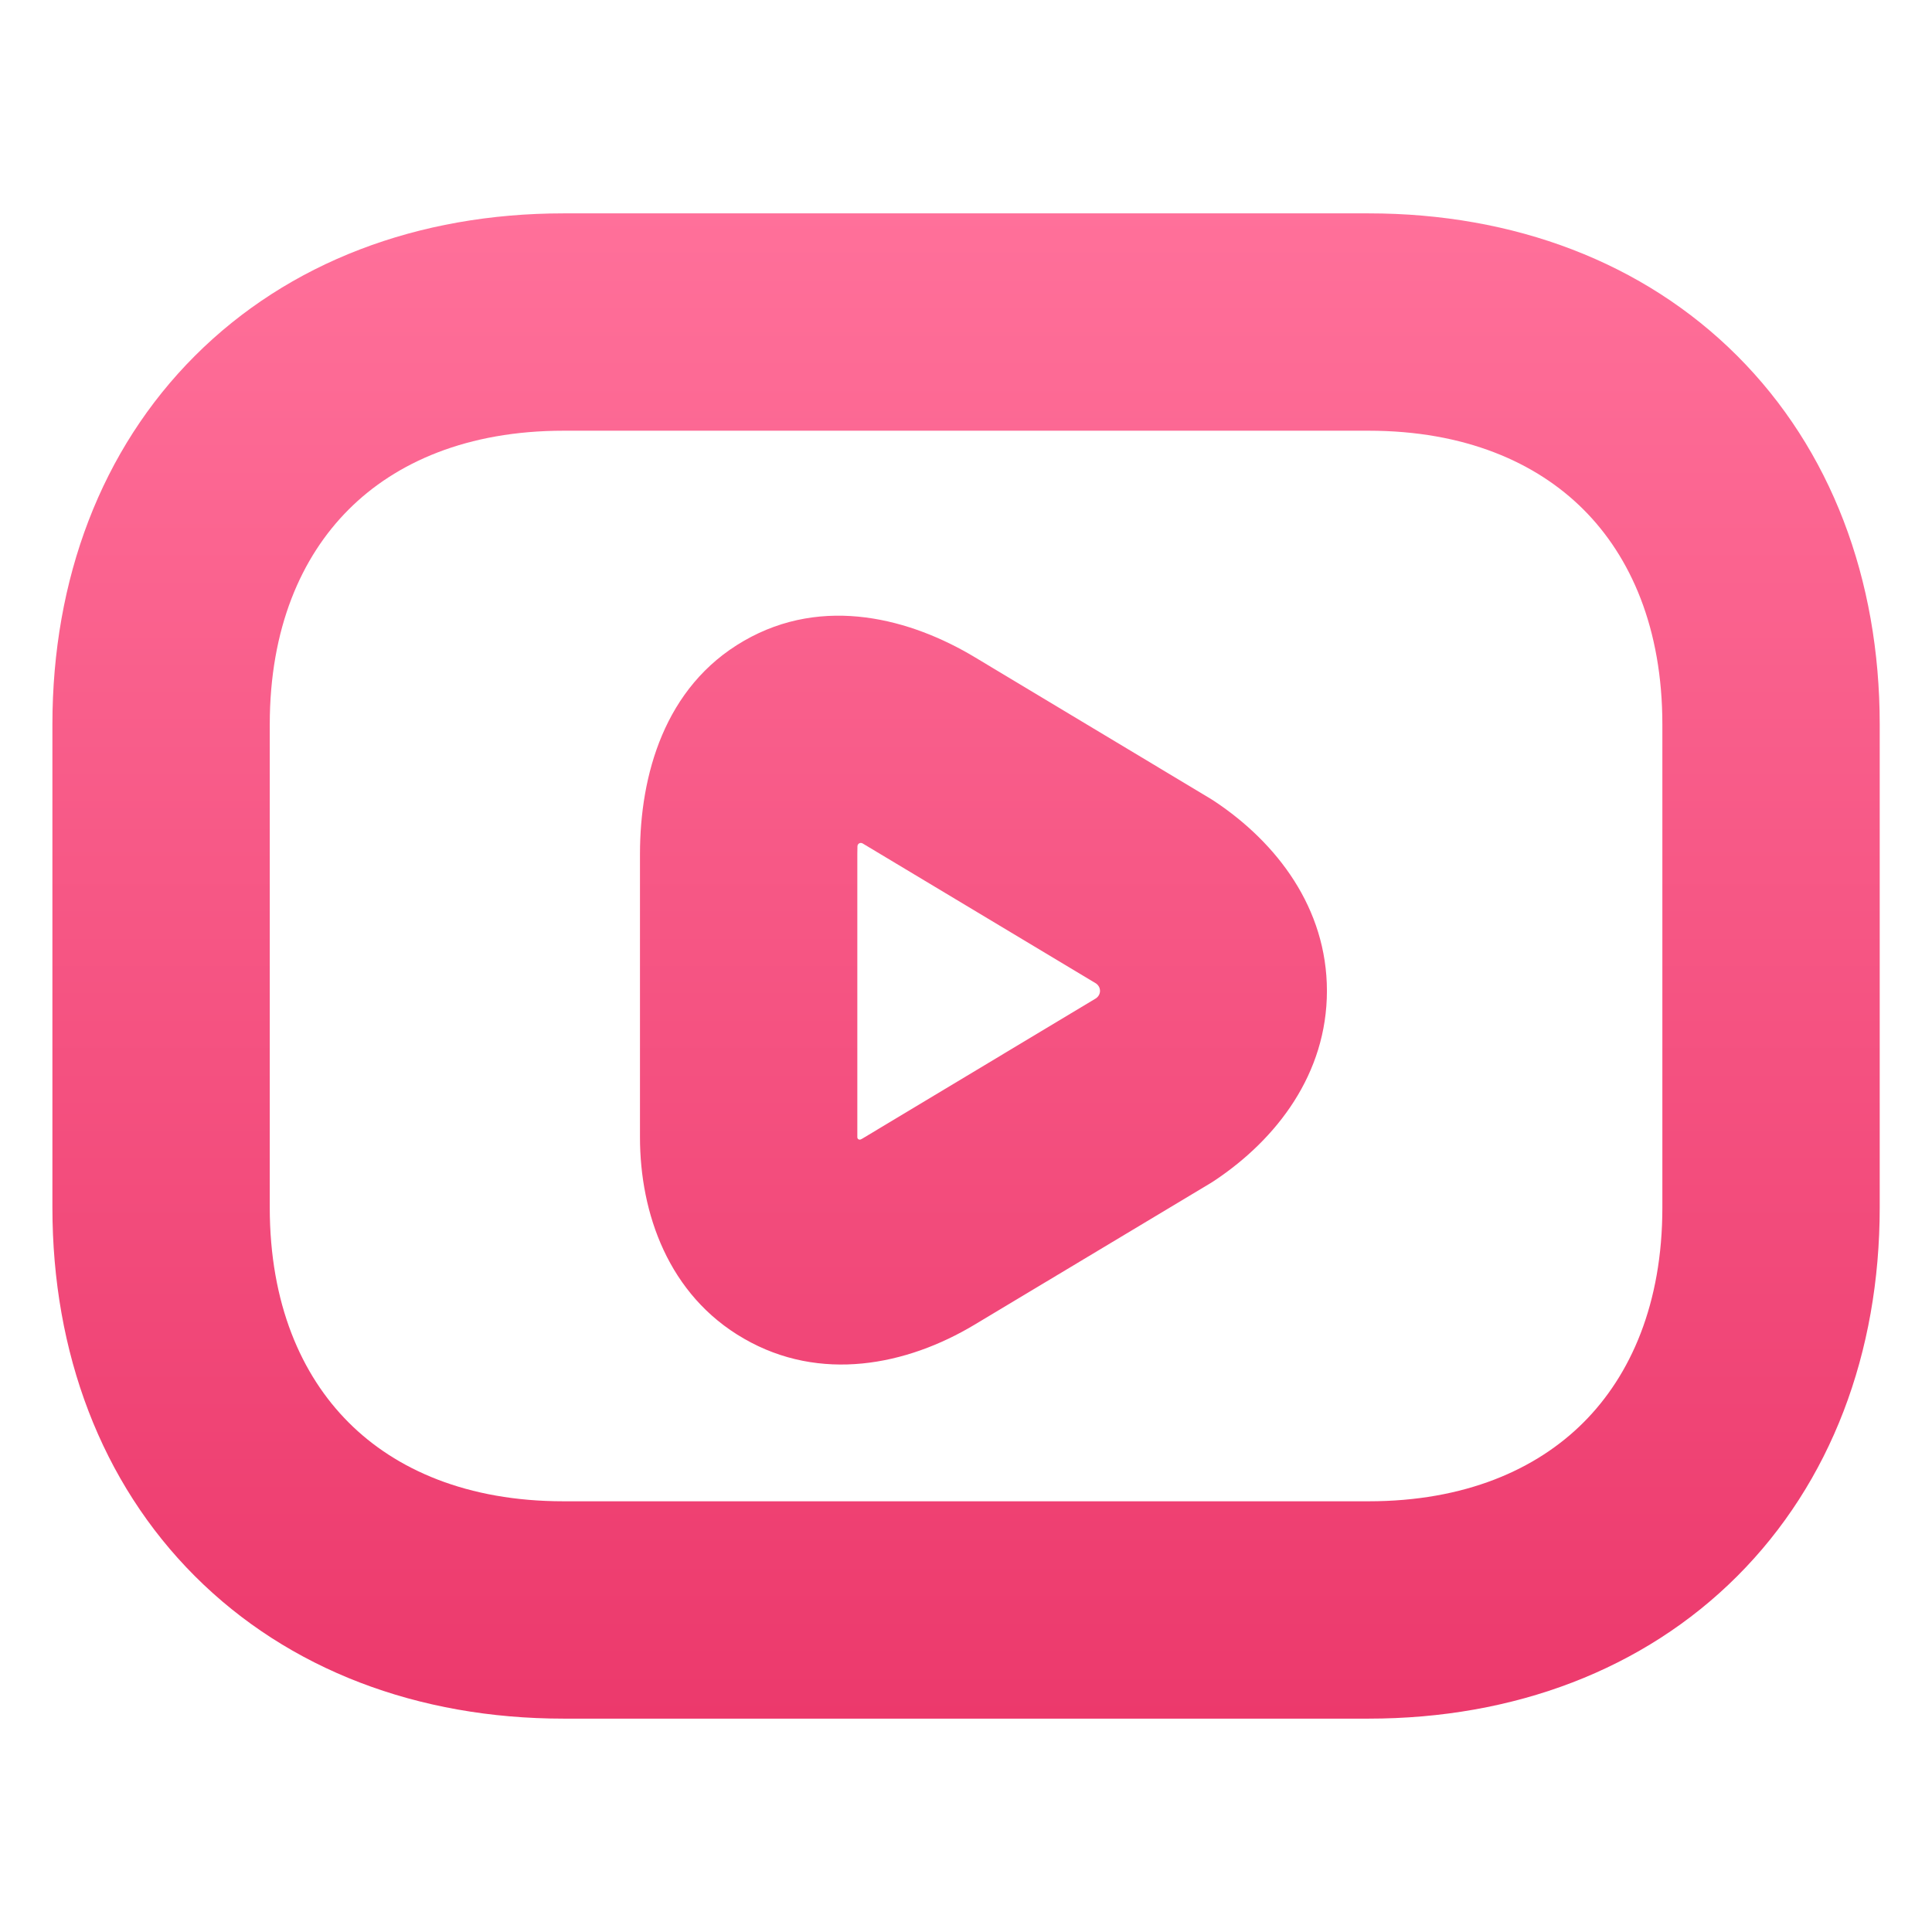 <svg width="16" height="16" viewBox="0 0 16 16" fill="none" xmlns="http://www.w3.org/2000/svg">
<path fill-rule="evenodd" clip-rule="evenodd" d="M2.234 6C2.234 5.204 2.495 4.612 2.887 4.22C3.278 3.828 3.871 3.567 4.667 3.567H11.334C12.129 3.567 12.722 3.828 13.114 4.22C13.506 4.612 13.767 5.204 13.767 6V10C13.767 10.795 13.506 11.388 13.114 11.78C12.722 12.172 12.129 12.433 11.334 12.433H4.667C3.871 12.433 3.278 12.172 2.887 11.78C2.495 11.388 2.234 10.795 2.234 10V6ZM4.667 1.767C3.462 1.767 2.389 2.172 1.614 2.947C0.839 3.722 0.434 4.795 0.434 6V10C0.434 11.204 0.839 12.278 1.614 13.053C2.389 13.828 3.462 14.233 4.667 14.233H11.334C12.538 14.233 13.612 13.828 14.387 13.053C15.162 12.278 15.567 11.204 15.567 10V6C15.567 4.795 15.162 3.722 14.387 2.947C13.612 2.172 12.538 1.767 11.334 1.767H4.667ZM7.1 7.073C7.1 7.05 7.101 7.028 7.101 7.008C7.102 6.986 7.125 6.974 7.144 6.985V6.985L9.076 8.144V8.144C9.121 8.175 9.121 8.237 9.076 8.268V8.268L7.144 9.428C7.139 9.43 7.135 9.433 7.131 9.435C7.117 9.443 7.1 9.434 7.1 9.418V9.418V7.073ZM8.07 5.441C7.548 5.128 6.822 4.925 6.161 5.307C5.501 5.687 5.3 6.423 5.3 7.073V9.418C5.3 10.046 5.535 10.726 6.161 11.086C6.793 11.451 7.508 11.308 8.07 10.971L10.024 9.799C10.036 9.791 10.048 9.784 10.06 9.776C10.575 9.432 10.989 8.892 10.989 8.206C10.989 7.521 10.575 6.98 10.06 6.637C10.048 6.629 10.036 6.621 10.024 6.614L8.07 5.441Z" fill="url(#paint0_linear_562_399)"/>
<defs>
<linearGradient id="paint0_linear_562_399" x1="8" y1="14.233" x2="8" y2="1.767" gradientUnits="userSpaceOnUse">
<stop stop-color="#EC396C"/>
<stop offset="1" stop-color="#FF709A"/>
</linearGradient>
</defs>
</svg>
